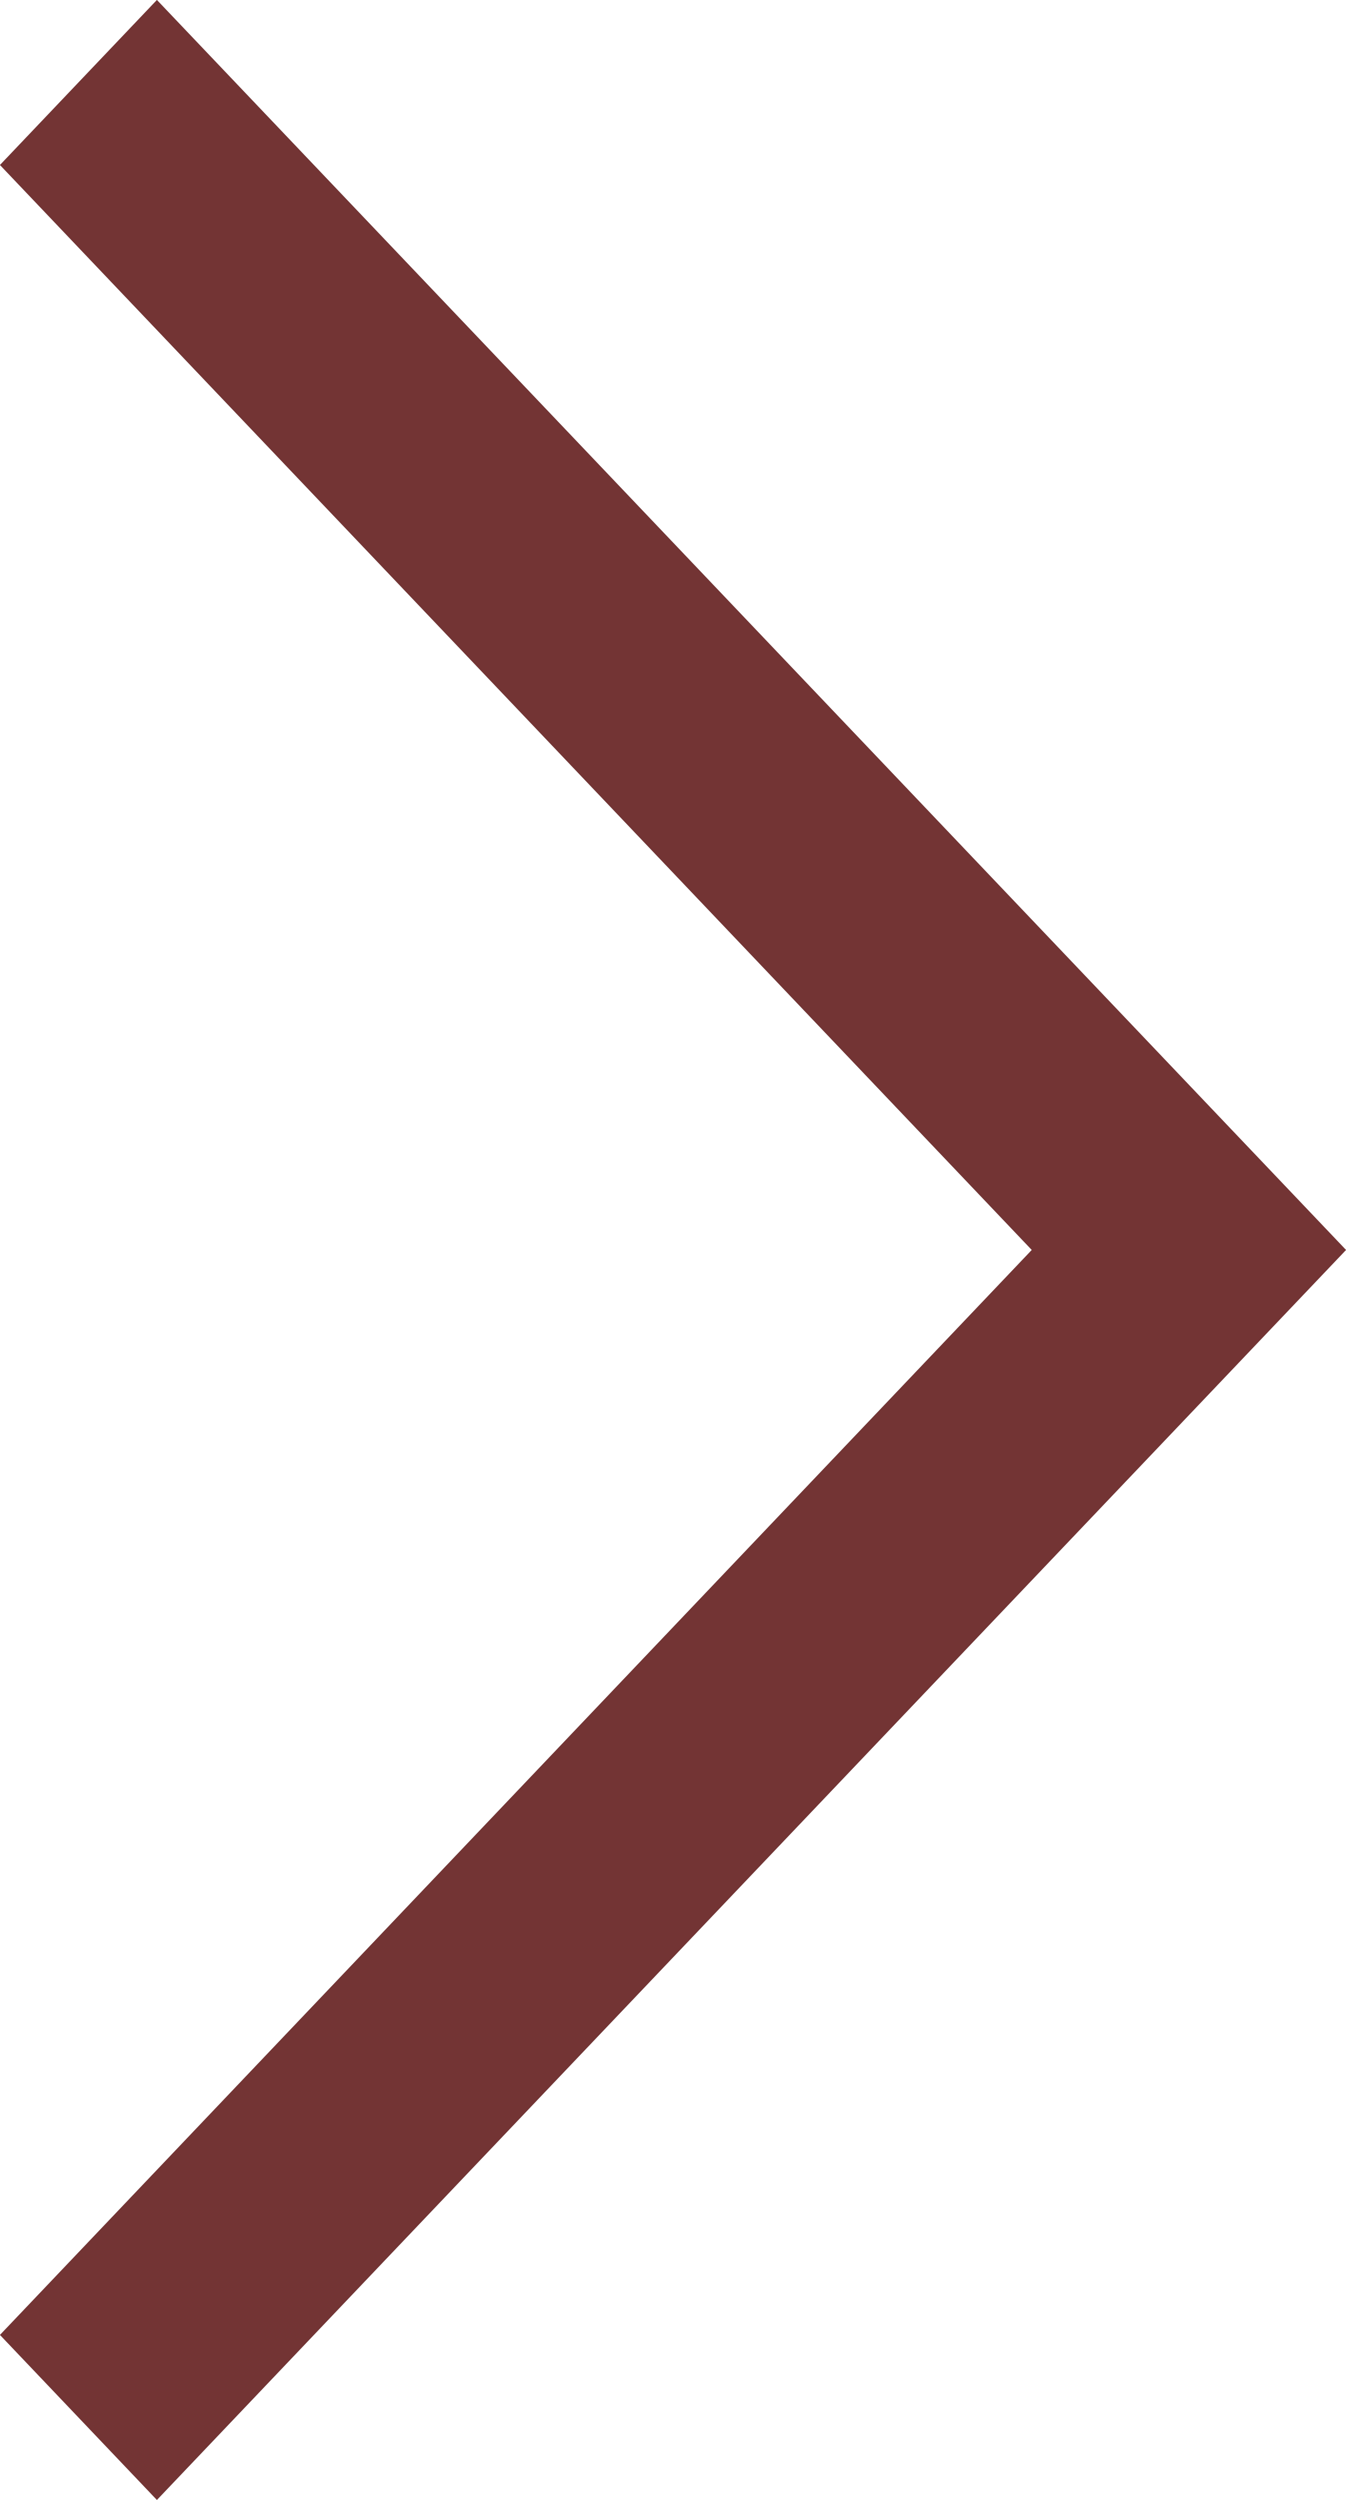 <svg width="14" height="26" viewBox="0 0 14 26" fill="none" xmlns="http://www.w3.org/2000/svg">
<path fill-rule="evenodd" clip-rule="evenodd" d="M14 13L1.632 0L0 1.716L10.732 13L0 24.284L1.632 26L14 13Z" fill="#161616"/>
<path d="M12.62 13L1.632 24.549L1.38 24.284L11.457 13.689L12.113 13L11.457 12.311L1.38 1.716L1.632 1.451L12.62 13Z" stroke="#FF6262" stroke-opacity="0.4" stroke-width="2"/>
</svg>

